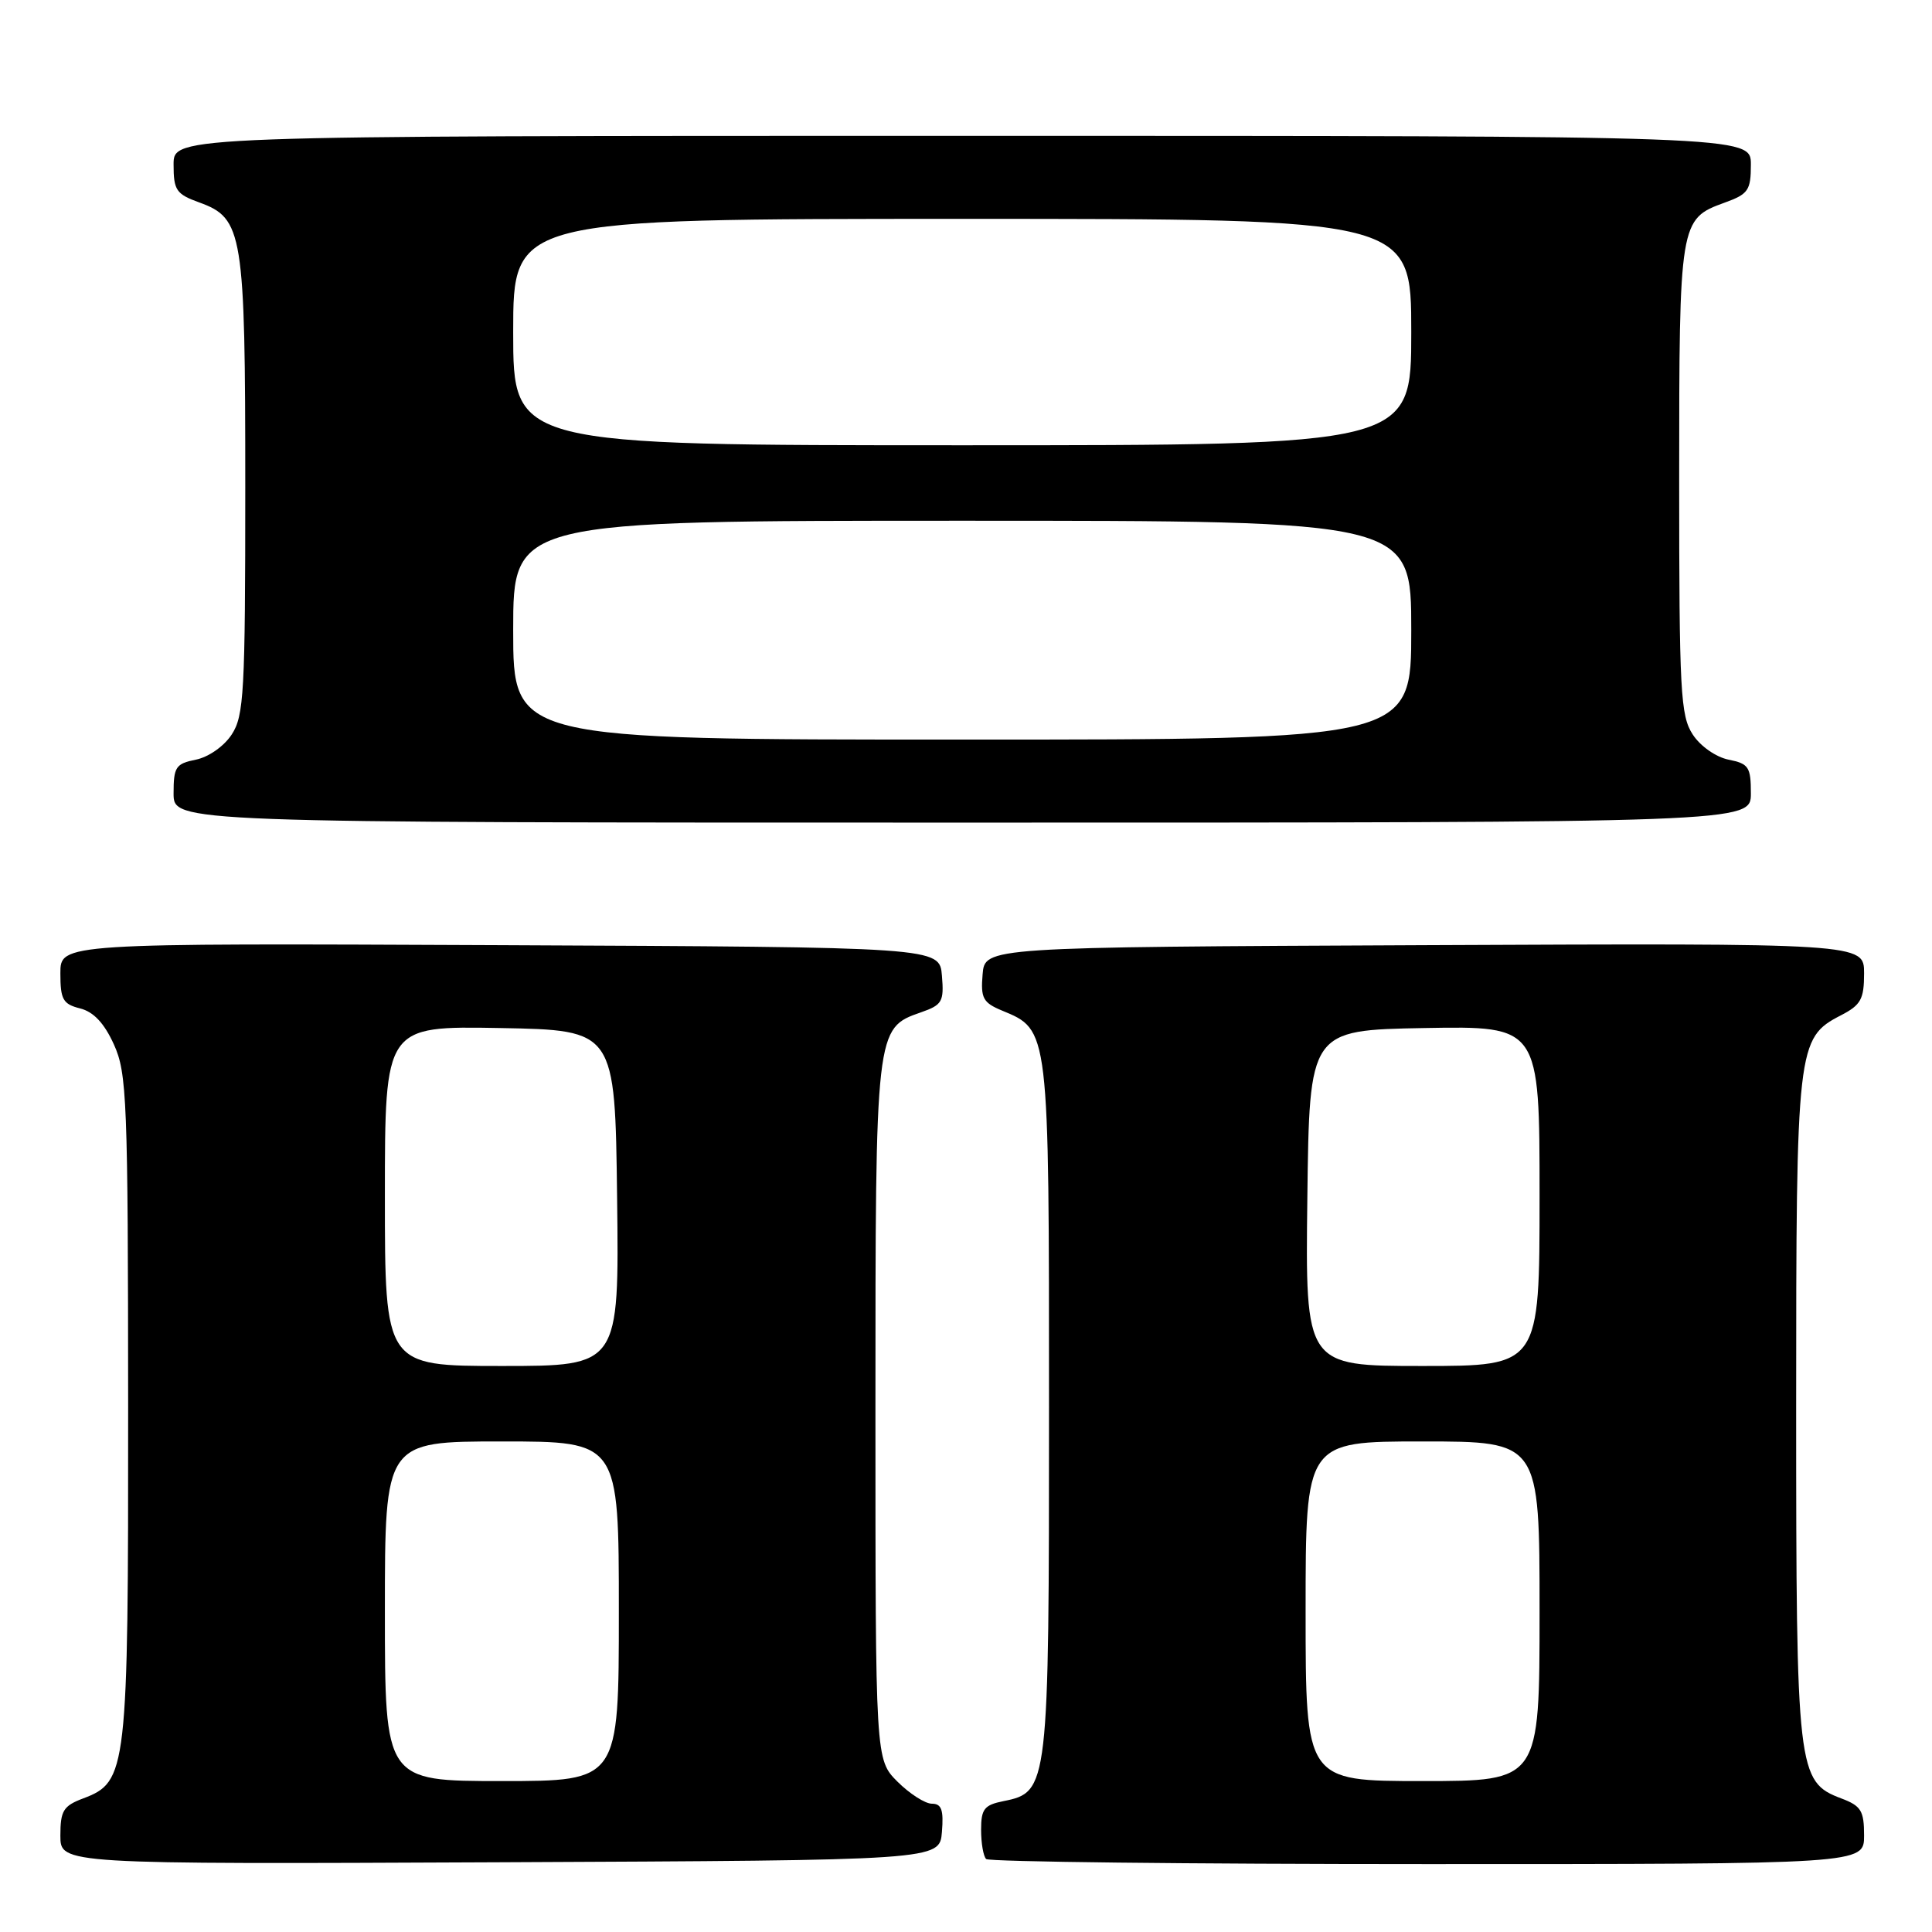 <?xml version="1.0" encoding="UTF-8" standalone="no"?>
<!DOCTYPE svg PUBLIC "-//W3C//DTD SVG 1.1//EN" "http://www.w3.org/Graphics/SVG/1.1/DTD/svg11.dtd" >
<svg xmlns="http://www.w3.org/2000/svg" xmlns:xlink="http://www.w3.org/1999/xlink" version="1.1" viewBox="0 0 256 256">
 <g >
 <path fill="currentColor"
d=" M 124.81 242.75 C 125.05 239.82 124.76 239.00 123.48 239.00 C 122.58 239.00 120.53 237.68 118.92 236.08 C 116.00 233.15 116.00 233.15 116.00 187.03 C 116.00 136.27 116.00 136.24 122.03 134.14 C 124.85 133.16 125.10 132.72 124.81 129.28 C 124.50 125.50 124.50 125.50 66.25 125.24 C 8.00 124.98 8.00 124.98 8.00 128.97 C 8.00 132.44 8.34 133.05 10.61 133.62 C 12.40 134.07 13.81 135.57 15.09 138.39 C 16.82 142.20 16.96 145.69 16.98 186.28 C 17.00 234.77 16.85 236.10 11.02 238.30 C 8.39 239.29 8.00 239.93 8.00 243.23 C 8.00 247.02 8.00 247.02 66.25 246.76 C 124.50 246.50 124.50 246.50 124.81 242.75 Z  M 247.00 243.22 C 247.00 239.93 246.61 239.29 243.98 238.30 C 238.16 236.10 238.00 234.75 238.00 186.50 C 238.00 138.57 238.12 137.54 243.92 134.54 C 246.58 133.17 247.00 132.40 247.00 128.97 C 247.00 124.98 247.00 124.98 188.75 125.24 C 130.50 125.50 130.50 125.50 130.20 129.11 C 129.93 132.26 130.26 132.86 132.76 133.90 C 139.04 136.50 139.00 136.13 139.00 186.45 C 139.00 236.94 138.94 237.46 132.96 238.66 C 130.42 239.17 130.00 239.70 130.00 242.46 C 130.00 244.22 130.30 245.97 130.67 246.33 C 131.03 246.70 157.36 247.00 189.17 247.00 C 247.00 247.00 247.00 247.00 247.00 243.22 Z  M 232.00 105.12 C 232.00 101.63 231.71 101.19 229.05 100.66 C 227.37 100.32 225.31 98.88 224.30 97.33 C 222.67 94.84 222.50 91.72 222.50 63.54 C 222.50 29.38 222.56 29.01 228.50 26.86 C 231.66 25.72 232.00 25.23 232.00 21.80 C 232.00 18.00 232.00 18.00 127.50 18.00 C 23.00 18.00 23.00 18.00 23.00 21.80 C 23.00 25.21 23.35 25.72 26.39 26.82 C 32.20 28.92 32.50 30.80 32.50 64.54 C 32.50 91.76 32.33 94.85 30.70 97.33 C 29.69 98.88 27.63 100.32 25.95 100.66 C 23.29 101.19 23.00 101.63 23.00 105.12 C 23.00 109.00 23.00 109.00 127.50 109.00 C 232.00 109.00 232.00 109.00 232.00 105.12 Z  M 51.00 213.50 C 51.00 191.00 51.00 191.00 66.50 191.00 C 82.00 191.00 82.00 191.00 82.00 213.50 C 82.00 236.00 82.00 236.00 66.50 236.00 C 51.00 236.00 51.00 236.00 51.00 213.50 Z  M 51.00 158.47 C 51.00 135.95 51.00 135.95 66.25 136.22 C 81.50 136.50 81.50 136.50 81.77 158.75 C 82.04 181.00 82.04 181.00 66.52 181.00 C 51.00 181.00 51.00 181.00 51.00 158.47 Z  M 173.00 213.50 C 173.00 191.00 173.00 191.00 188.50 191.00 C 204.00 191.00 204.00 191.00 204.00 213.50 C 204.00 236.00 204.00 236.00 188.50 236.00 C 173.00 236.00 173.00 236.00 173.00 213.50 Z  M 173.23 158.75 C 173.50 136.50 173.50 136.50 188.75 136.22 C 204.00 135.95 204.00 135.95 204.00 158.47 C 204.00 181.00 204.00 181.00 188.48 181.00 C 172.96 181.00 172.96 181.00 173.23 158.75 Z  M 68.00 83.50 C 68.00 69.00 68.00 69.00 127.50 69.00 C 187.00 69.00 187.00 69.00 187.00 83.50 C 187.00 98.00 187.00 98.00 127.50 98.00 C 68.00 98.00 68.00 98.00 68.00 83.50 Z  M 68.00 44.00 C 68.00 29.00 68.00 29.00 127.50 29.00 C 187.00 29.00 187.00 29.00 187.00 44.00 C 187.00 59.00 187.00 59.00 127.50 59.00 C 68.00 59.00 68.00 59.00 68.00 44.00 Z "/>
</g>
</svg>